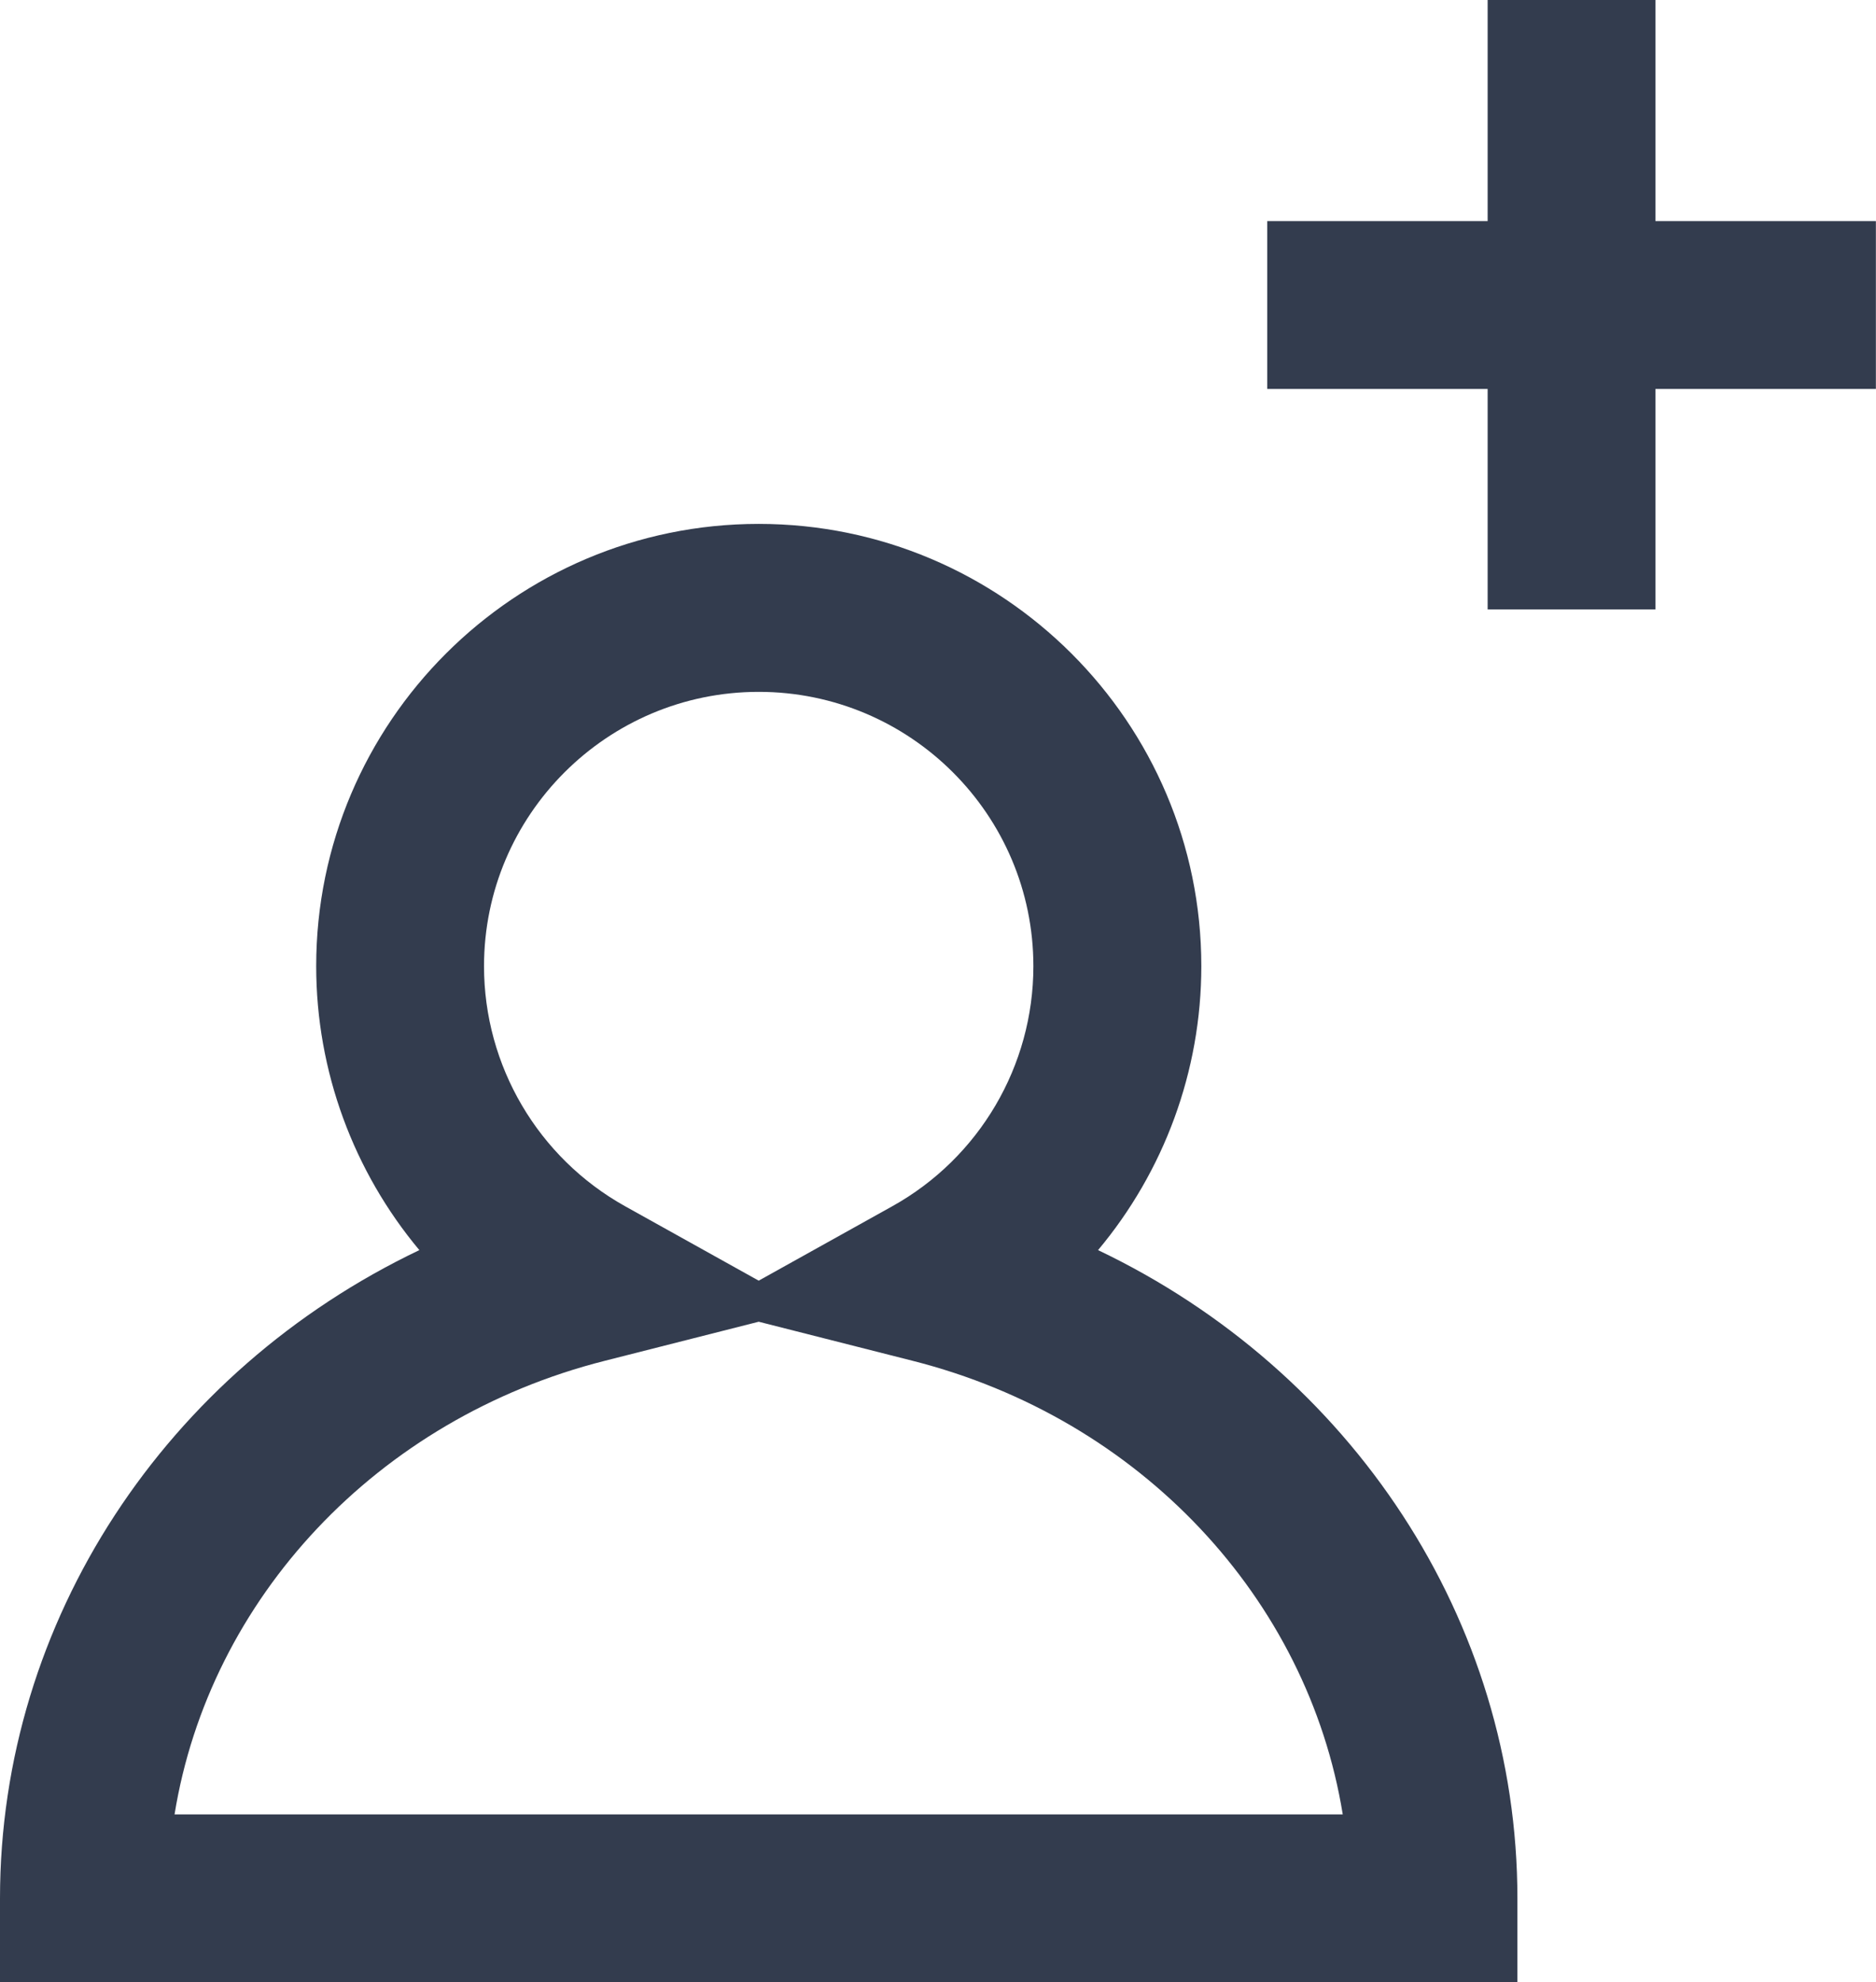 <?xml version="1.0" encoding="utf-8"?>
<!-- Generator: Adobe Illustrator 17.1.0, SVG Export Plug-In . SVG Version: 6.00 Build 0)  -->
<!DOCTYPE svg PUBLIC "-//W3C//DTD SVG 1.1//EN" "http://www.w3.org/Graphics/SVG/1.1/DTD/svg11.dtd">
<svg version="1.1" id="Layer_1" xmlns="http://www.w3.org/2000/svg" xmlns:xlink="http://www.w3.org/1999/xlink" x="0px" y="0px"
	 viewBox="0 0 16.767 17.715" enable-background="new 0 0 16.767 17.715" xml:space="preserve">
<g>
	<g>
		<path fill="#333C4E" d="M13.562,17.715H0v-0.75c0-2.487,1.488-4.715,3.748-5.793c-0.586-0.701-0.922-1.596-0.922-2.538
			c0-2.179,1.774-3.952,3.955-3.952c2.181,0,3.956,1.773,3.956,3.952c0,0.942-0.336,1.837-0.923,2.538
			c2.26,1.078,3.748,3.306,3.748,5.793V17.715z M1.56,16.215h10.441c-0.312-1.926-1.806-3.538-3.845-4.054l-1.375-0.349
			l-1.375,0.349C3.366,12.677,1.872,14.29,1.56,16.215z M6.781,6.183c-1.354,0-2.455,1.1-2.455,2.452
			c0,0.89,0.483,1.711,1.261,2.145l1.194,0.665l1.194-0.665c0.778-0.433,1.261-1.255,1.261-2.145
			C9.236,7.282,8.135,6.183,6.781,6.183z"/>
	</g>
</g>
<g>
	<g>
		<polygon fill="#333C4E" points="16.766,1.976 16.766,3.476 14.796,3.476 14.796,5.446 13.296,5.446 13.296,3.476 11.326,3.476 
			11.326,1.976 13.296,1.976 13.296,-0.004 14.796,-0.004 14.796,1.976 		"/>
	</g>
</g>
</svg>
